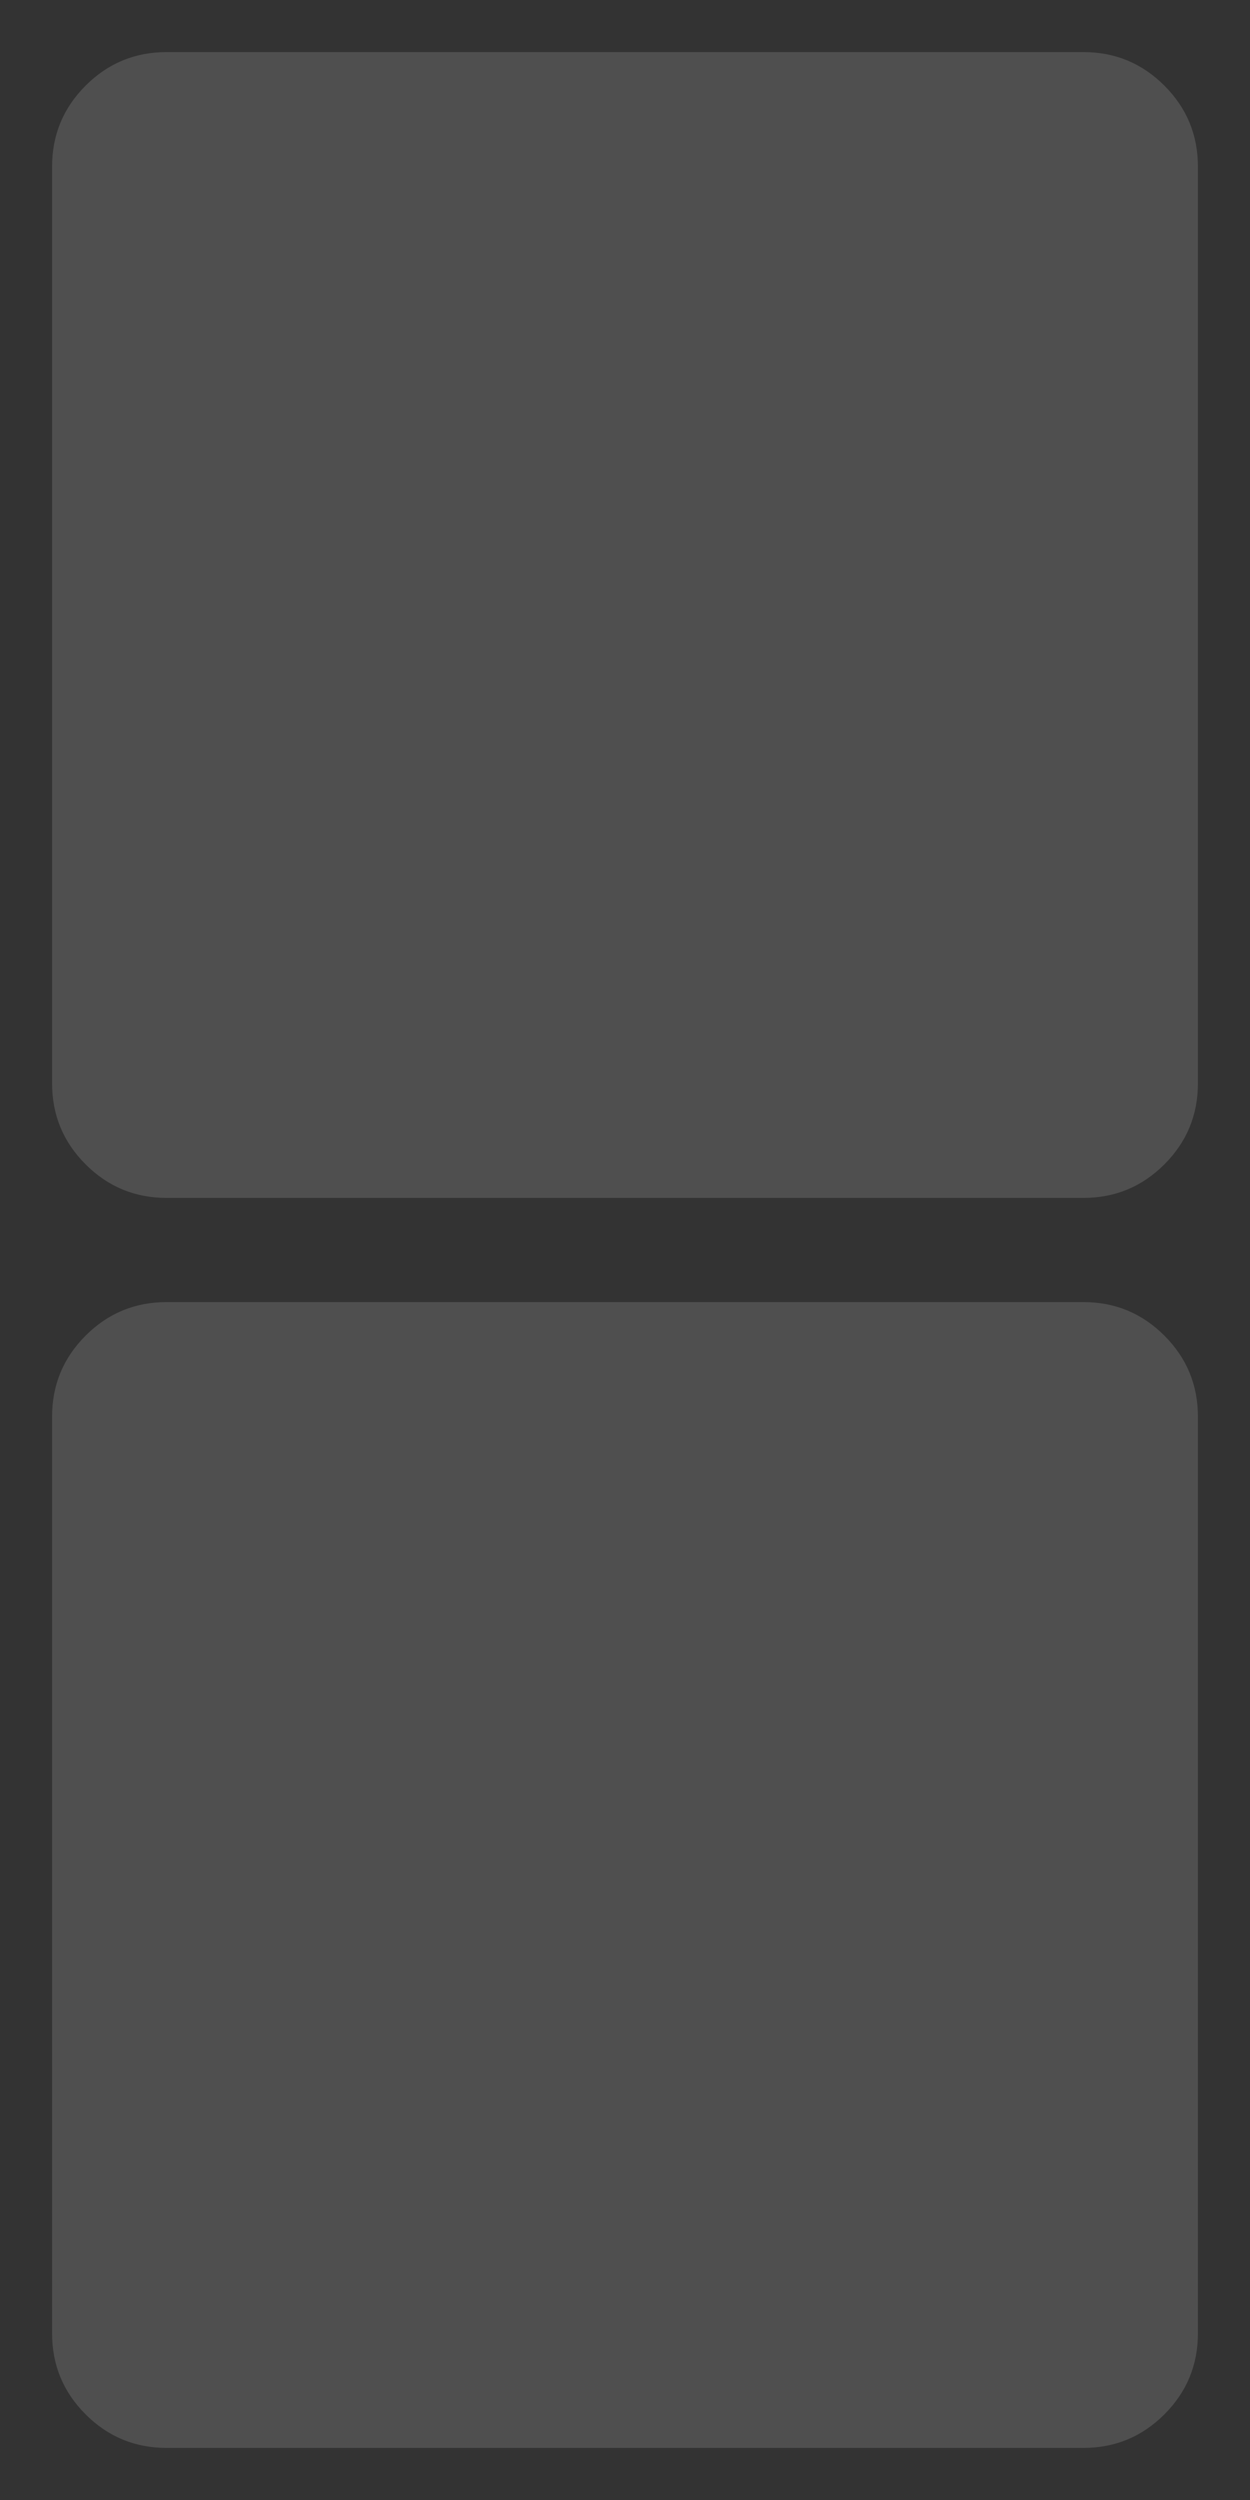 <?xml version="1.0" encoding="utf-8"?>
<svg width="12px" height="24px" viewBox="0 0 12 24" version="1.1" xmlns:xlink="http://www.w3.org/1999/xlink" xmlns="http://www.w3.org/2000/svg">
  <rect x="0" y="0" width="12" height="24" fill="#333333" stroke="none"/>
  <defs>
    <path d="M0 0L12 0L12 24L0 24L0 0Z" id="path_1" />
    <rect width="12" height="24" id="artboard_1" />
    <clipPath id="clip_1">
      <use xlink:href="#artboard_1" clip-rule="evenodd" />
    </clipPath>
    <clipPath id="mask_1">
      <use xlink:href="#path_1" />
    </clipPath>
  </defs>
  <g id="hover00140" clip-path="url(#clip_1)">
    <path d="M0 0L12 0L12 24L0 24L0 0Z" id="Background" fill="none" fill-rule="evenodd" stroke="none" />
    <g clip-path="url(#mask_1)">
      <path d="M0.5 2.7L0.5 1.6C0.5 1.296 0.607 1.037 0.822 0.822C1.037 0.607 1.296 0.5 1.6 0.5L10.4 0.5C10.704 0.5 10.963 0.607 11.178 0.822C11.393 1.037 11.5 1.296 11.5 1.6L11.5 10.4C11.5 10.704 11.393 10.963 11.178 11.178C10.963 11.393 10.704 11.5 10.4 11.5L1.6 11.5C1.296 11.5 1.037 11.393 0.822 11.178C0.607 10.963 0.5 10.704 0.5 10.4L0.5 2.7Z" id="rect36680" fill="#FFFFFF" fill-opacity="0.14" fill-rule="evenodd" stroke="none" />
      <path d="M1 3L1 2C1 1.724 1.098 1.488 1.293 1.293C1.488 1.098 1.724 1 2 1L9.999 1C10.275 1 10.511 1.098 10.706 1.293C10.901 1.488 10.999 1.724 10.999 2L10.999 10C10.999 10.276 10.901 10.512 10.706 10.707C10.511 10.902 10.275 11 9.999 11L2 11C1.724 11 1.488 10.902 1.293 10.707C1.098 10.512 1 10.276 1 10L1 3Z" id="rect36690" fill="#FFFFFF" fill-opacity="0" fill-rule="evenodd" stroke="none" />
      <path d="M0.5 14.7L0.5 13.6C0.5 13.296 0.607 13.037 0.822 12.822C1.037 12.607 1.296 12.5 1.6 12.5L10.4 12.5C10.704 12.5 10.963 12.607 11.178 12.822C11.393 13.037 11.5 13.296 11.5 13.6L11.5 22.4C11.5 22.704 11.393 22.963 11.178 23.178C10.963 23.393 10.704 23.5 10.4 23.5L1.6 23.5C1.296 23.5 1.037 23.393 0.822 23.178C0.607 22.963 0.5 22.704 0.5 22.4L0.5 14.7Z" id="rect36696" fill="#FFFFFF" fill-opacity="0.14" fill-rule="evenodd" stroke="none" />
      <path d="M1 15L1 14C1 13.724 1.098 13.488 1.293 13.293C1.488 13.098 1.724 13 2 13L10 13C10.276 13 10.512 13.098 10.707 13.293C10.902 13.488 11 13.724 11 14L11 22C11 22.276 10.902 22.512 10.707 22.707C10.512 22.902 10.276 23 10 23L2 23C1.724 23 1.488 22.902 1.293 22.707C1.098 22.512 1 22.276 1 22L1 15Z" id="rect36706" fill="#FFFFFF" fill-opacity="0" fill-rule="evenodd" stroke="none" />
      <path d="M0.5 2.5L0.5 1.5C0.5 1.224 0.598 0.988 0.793 0.793C0.988 0.598 1.224 0.5 1.5 0.5L11.5 0.5C11.776 0.5 12.012 0.598 12.207 0.793C12.402 0.988 12.5 1.224 12.5 1.5L12.5 11.5C12.5 11.776 12.402 12.012 12.207 12.207C12.012 12.402 11.776 12.5 11.5 12.5L1.5 12.5C1.224 12.5 0.988 12.402 0.793 12.207C0.598 12.012 0.5 11.776 0.5 11.5L0.5 2.5Z" id="rect35640" fill="#FFFFFF" fill-opacity="0" fill-rule="evenodd" stroke="none" />
      <path d="M0.5 14.501L0.5 13.501C0.5 13.225 0.598 12.989 0.793 12.794C0.988 12.599 1.224 12.501 1.5 12.501L11.5 12.501C11.776 12.501 12.012 12.599 12.207 12.794C12.402 12.989 12.5 13.225 12.5 13.501L12.5 23.501C12.5 23.777 12.402 24.013 12.207 24.208C12.012 24.403 11.776 24.501 11.5 24.501L1.5 24.501C1.224 24.501 0.988 24.403 0.793 24.208C0.598 24.013 0.5 23.777 0.5 23.501L0.5 14.501Z" id="rect35656" fill="#FFFFFF" fill-opacity="0" fill-rule="evenodd" stroke="none" />
    </g>
  </g>
</svg>